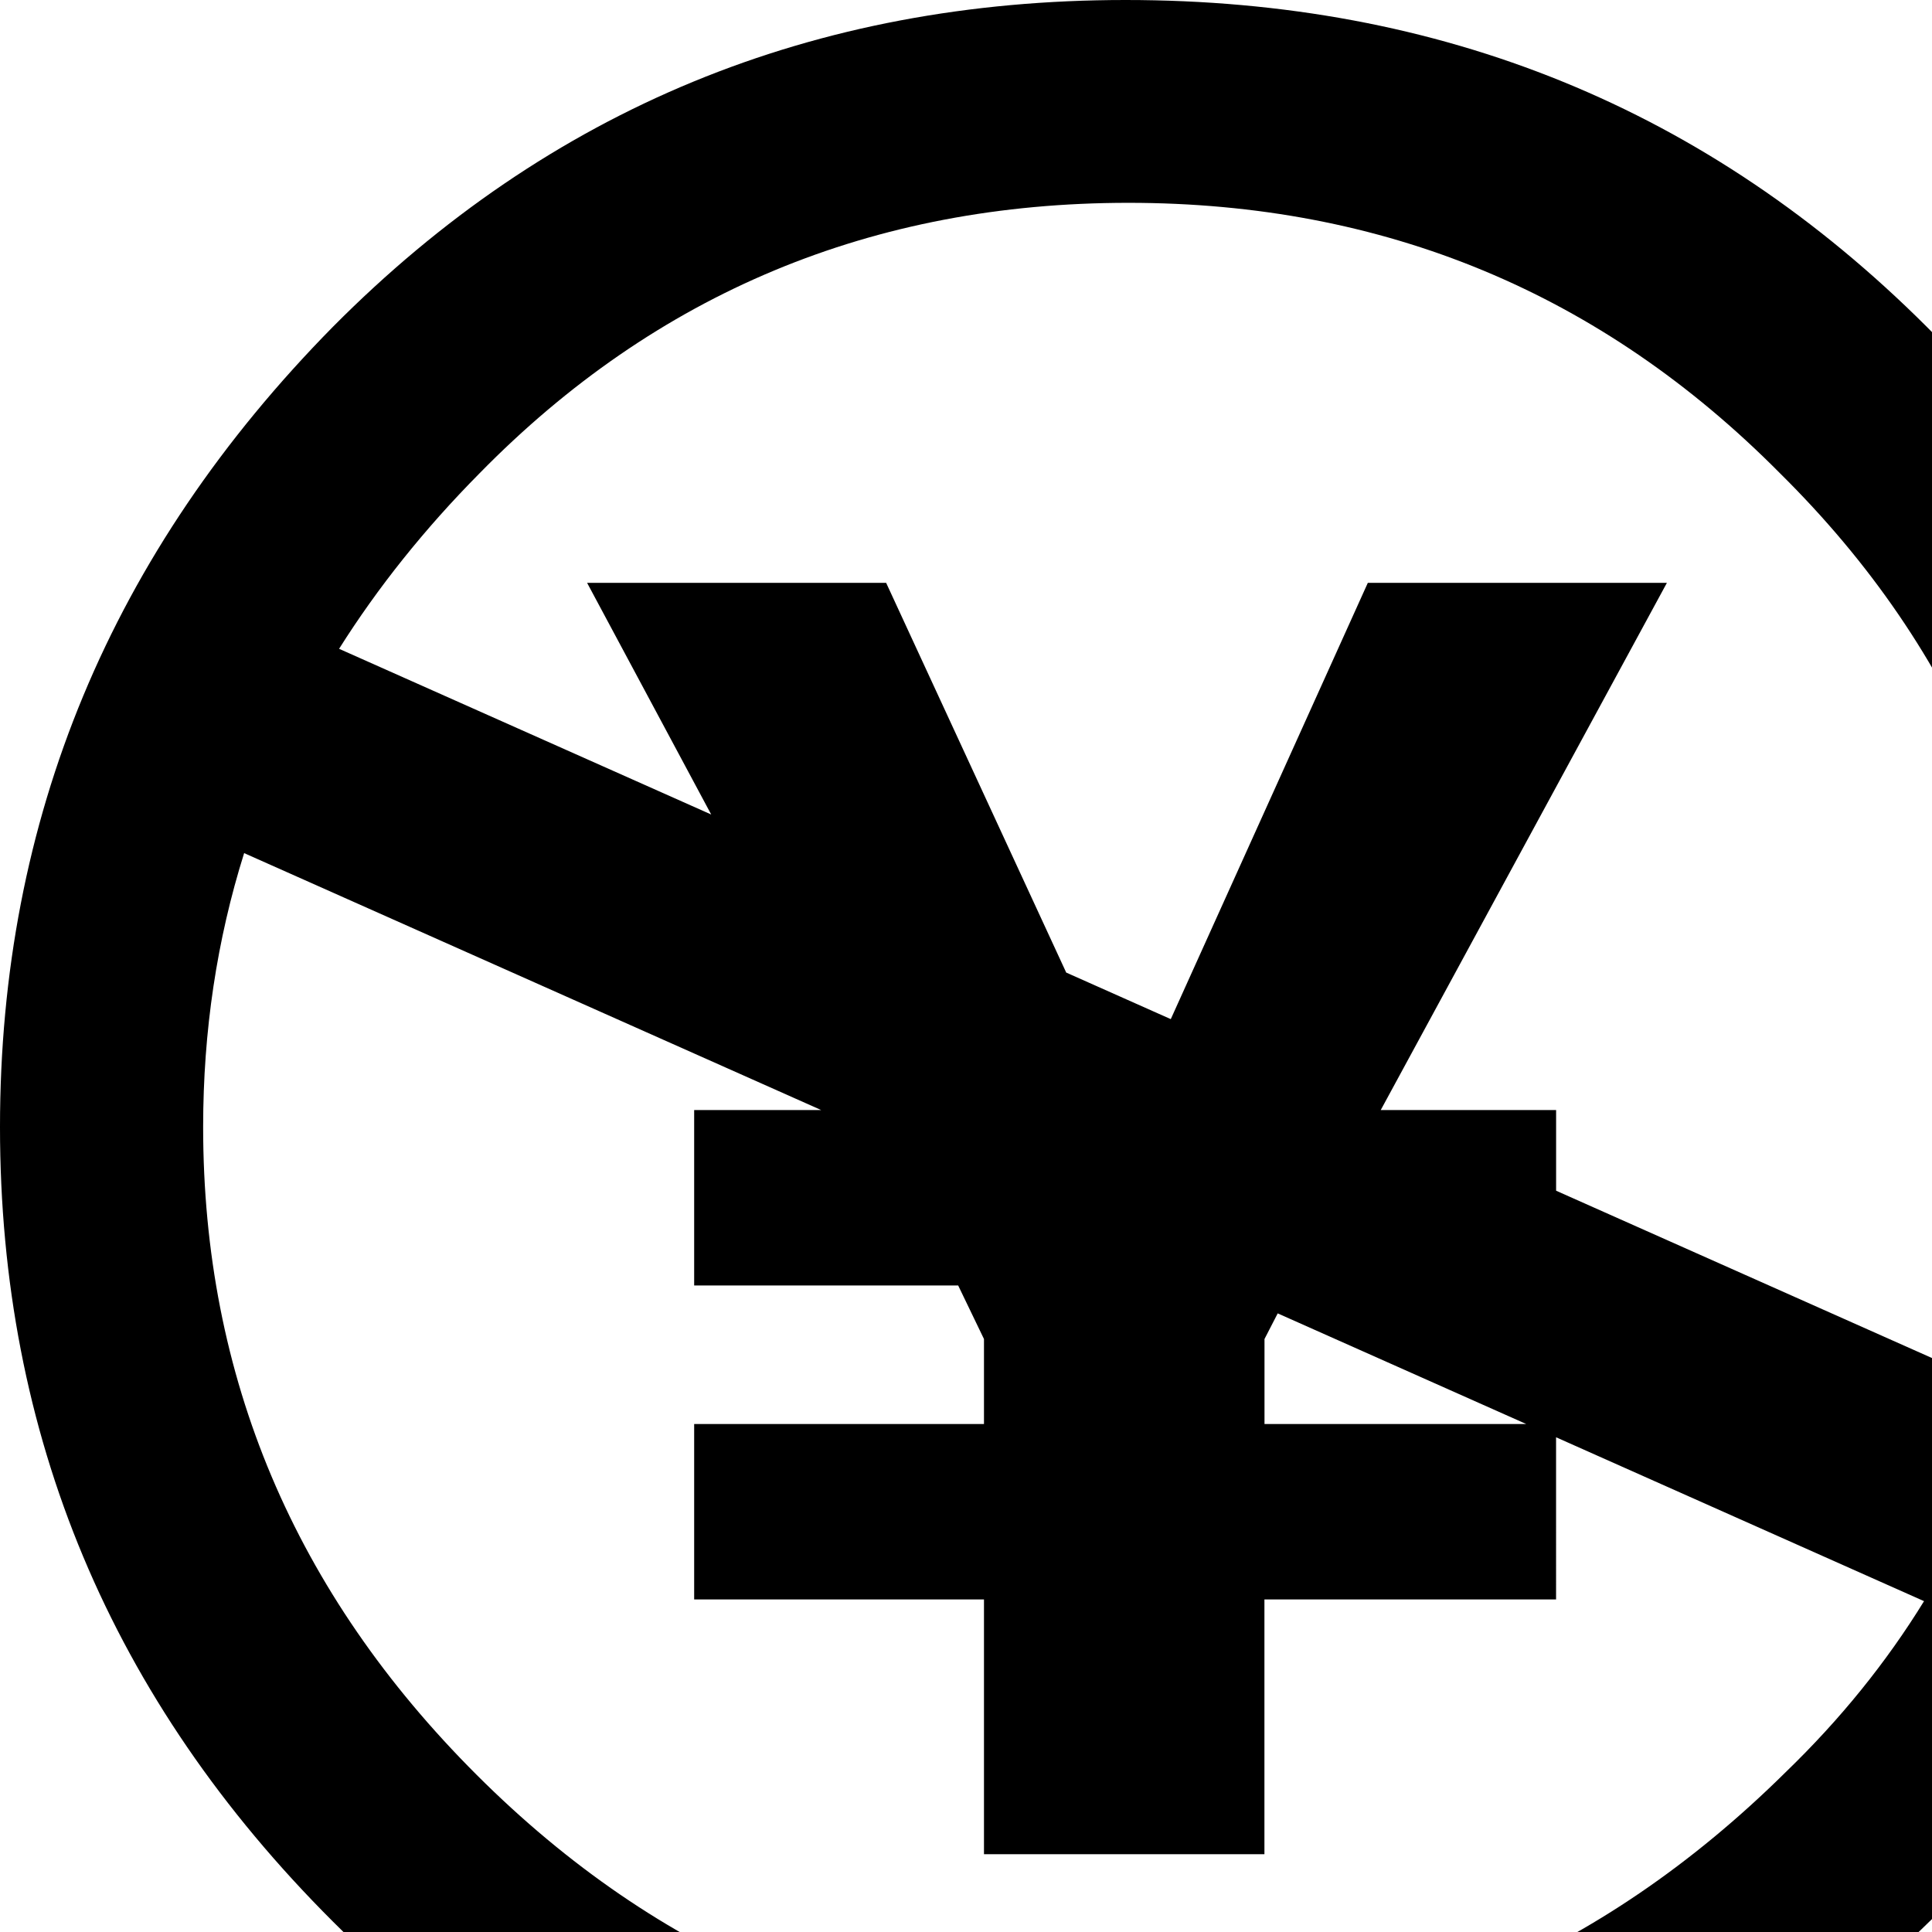 <svg xmlns="http://www.w3.org/2000/svg" height="1536" width="1536">
    <path d="M1531.824 259.812C1358.336 86.604 1146.096 0 894.824 0 646.66 0 436.576 86.604 264.684 259.812 88.2 439.04 0 651.084 0 896c0 244.888 88.2 455.504 264.684 631.708C441.056 1703.912 651.14 1792 894.824 1792c246.736 0 460.572-88.844 641.452-266.56C1706.768 1356.712 1792 1146.852 1792 896c0-250.88-86.744-462.952-260.176-636.188zM1419.628 1408.96c-148.036 146.356-322.224 219.492-522.508 219.492-200.368 0-373.072-72.436-518.084-217.308-145.04-144.788-217.532-316.54-217.532-515.144 0-76.384 10.948-148.904 32.592-217.756l458.724 204.26H551.88v139.468h209.888l20.524 42.588v67.592H551.88v139.44h230.412v202.552h222.964v-202.552h231.868V1142.68l292.544 130.284c-29.96 48.692-66.612 94.052-110.04 135.996zm-206.192-276.808h-208.124v-67.592l10.5-20.384zm23.716-185.5v-64.148H1097.74l227.5-419.132h-237.776l-156.66 346.864-83.132-37.016-143.164-309.848H466.76l98.672 184.184-295.848-131.74c30.744-48.748 67.872-95.284 111.664-139.524 140.56-143.36 312.48-215.04 515.872-215.04 203.28 0 376.012 71.68 518.056 215.04C1558.704 518.168 1630.44 691.376 1630.44 896c0 75.796-9.576 146.748-28.588 212.996z"/>
</svg>
